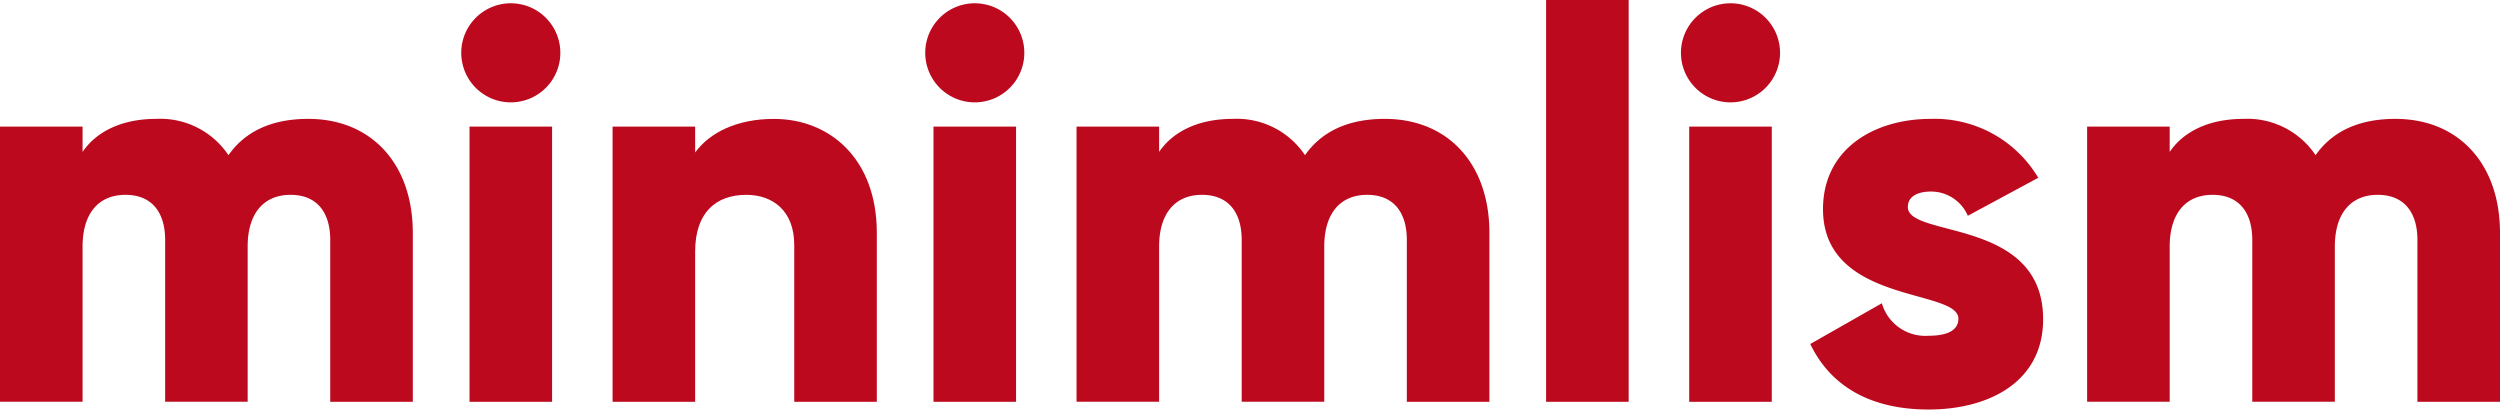 <svg id="minimal_logo_web-25" data-name="minimal logo web-25" xmlns="http://www.w3.org/2000/svg" width="270.383" height="44.291" viewBox="0 0 270.383 44.291">
  <path id="Path_11" data-name="Path 11" d="M44.646,34.065V52.34h-8.93V34.834c0-2.975-1.431-4.879-4.288-4.879-2.975,0-4.643,2.082-4.643,5.595V52.334H17.861v-17.5c0-2.975-1.431-4.879-4.288-4.879-2.975,0-4.643,2.082-4.643,5.595V52.334H0V22.574H8.93v2.738c1.372-2.023,3.986-3.572,7.978-3.572a8.87,8.87,0,0,1,7.8,3.927c1.668-2.383,4.406-3.927,8.629-3.927C40.181,21.74,44.646,26.619,44.646,34.065Z" transform="translate(0 -8.883)" fill="#bc091e"/>
  <path id="Path_12" data-name="Path 12" d="M84.35,5.958a5.358,5.358,0,0,1,10.716,0,5.358,5.358,0,0,1-10.716,0Zm.893,7.978h8.93V43.7h-8.93Z" transform="translate(-34.464 -0.245)" fill="#bc091e"/>
  <path id="Path_13" data-name="Path 13" d="M140.6,34.065V52.34h-8.93V35.372c0-3.69-2.324-5.417-5.181-5.417-3.276,0-5.536,1.9-5.536,6.133V52.34h-8.93V22.574h8.93v2.8c1.609-2.2,4.583-3.631,8.51-3.631C135.481,21.74,140.6,26.028,140.6,34.065Z" transform="translate(-45.77 -8.883)" fill="#bc091e"/>
  <path id="Path_14" data-name="Path 14" d="M169.2,5.958a5.358,5.358,0,0,1,10.716,0,5.358,5.358,0,1,1-10.716,0Zm.893,7.978h8.93V43.7h-8.93Z" transform="translate(-69.133 -0.245)" fill="#bc091e"/>
  <path id="Path_15" data-name="Path 15" d="M241.522,34.065V52.34h-8.93V34.834c0-2.975-1.431-4.879-4.288-4.879-2.975,0-4.643,2.082-4.643,5.595V52.334h-8.93v-17.5c0-2.975-1.431-4.879-4.288-4.879-2.975,0-4.643,2.082-4.643,5.595V52.334h-8.93V22.574h8.93v2.738c1.372-2.023,3.986-3.572,7.978-3.572a8.87,8.87,0,0,1,7.8,3.927c1.668-2.383,4.406-3.927,8.629-3.927C237.057,21.74,241.522,26.619,241.522,34.065Z" transform="translate(-80.438 -8.883)" fill="#bc091e"/>
  <path id="Path_16" data-name="Path 16" d="M282.74,0h8.93V43.457h-8.93Z" transform="translate(-115.524)" fill="#bc091e"/>
  <path id="Path_17" data-name="Path 17" d="M307.4,5.958a5.358,5.358,0,0,1,10.716,0,5.358,5.358,0,1,1-10.716,0Zm.893,7.978h8.93V43.7h-8.93Z" transform="translate(-125.599 -0.245)" fill="#bc091e"/>
  <path id="Path_18" data-name="Path 18" d="M356.232,43.409c0,6.849-5.956,9.764-12.384,9.764-5.956,0-10.48-2.265-12.8-7.085l7.742-4.406a4.889,4.889,0,0,0,5.062,3.513c2.141,0,3.217-.656,3.217-1.845,0-3.276-14.643-1.55-14.643-11.846,0-6.488,5.477-9.764,11.669-9.764a13.025,13.025,0,0,1,11.609,6.37l-7.617,4.11A4.318,4.318,0,0,0,344.1,29.6c-1.549,0-2.5.6-2.5,1.668C341.589,34.656,356.232,32.4,356.232,43.409Z" transform="translate(-135.262 -8.883)" fill="#bc091e"/>
  <path id="Path_19" data-name="Path 19" d="M426.332,34.065V52.34H417.4V34.834c0-2.975-1.431-4.879-4.288-4.879-2.975,0-4.643,2.082-4.643,5.595V52.334h-8.93v-17.5c0-2.975-1.431-4.879-4.288-4.879-2.975,0-4.643,2.082-4.643,5.595V52.334h-8.93V22.574h8.93v2.738c1.366-2.023,3.986-3.572,7.978-3.572a8.87,8.87,0,0,1,7.8,3.927c1.668-2.383,4.406-3.927,8.629-3.927C421.866,21.74,426.332,26.619,426.332,34.065Z" transform="translate(-155.949 -8.883)" fill="#bc091e"/>
</svg>
